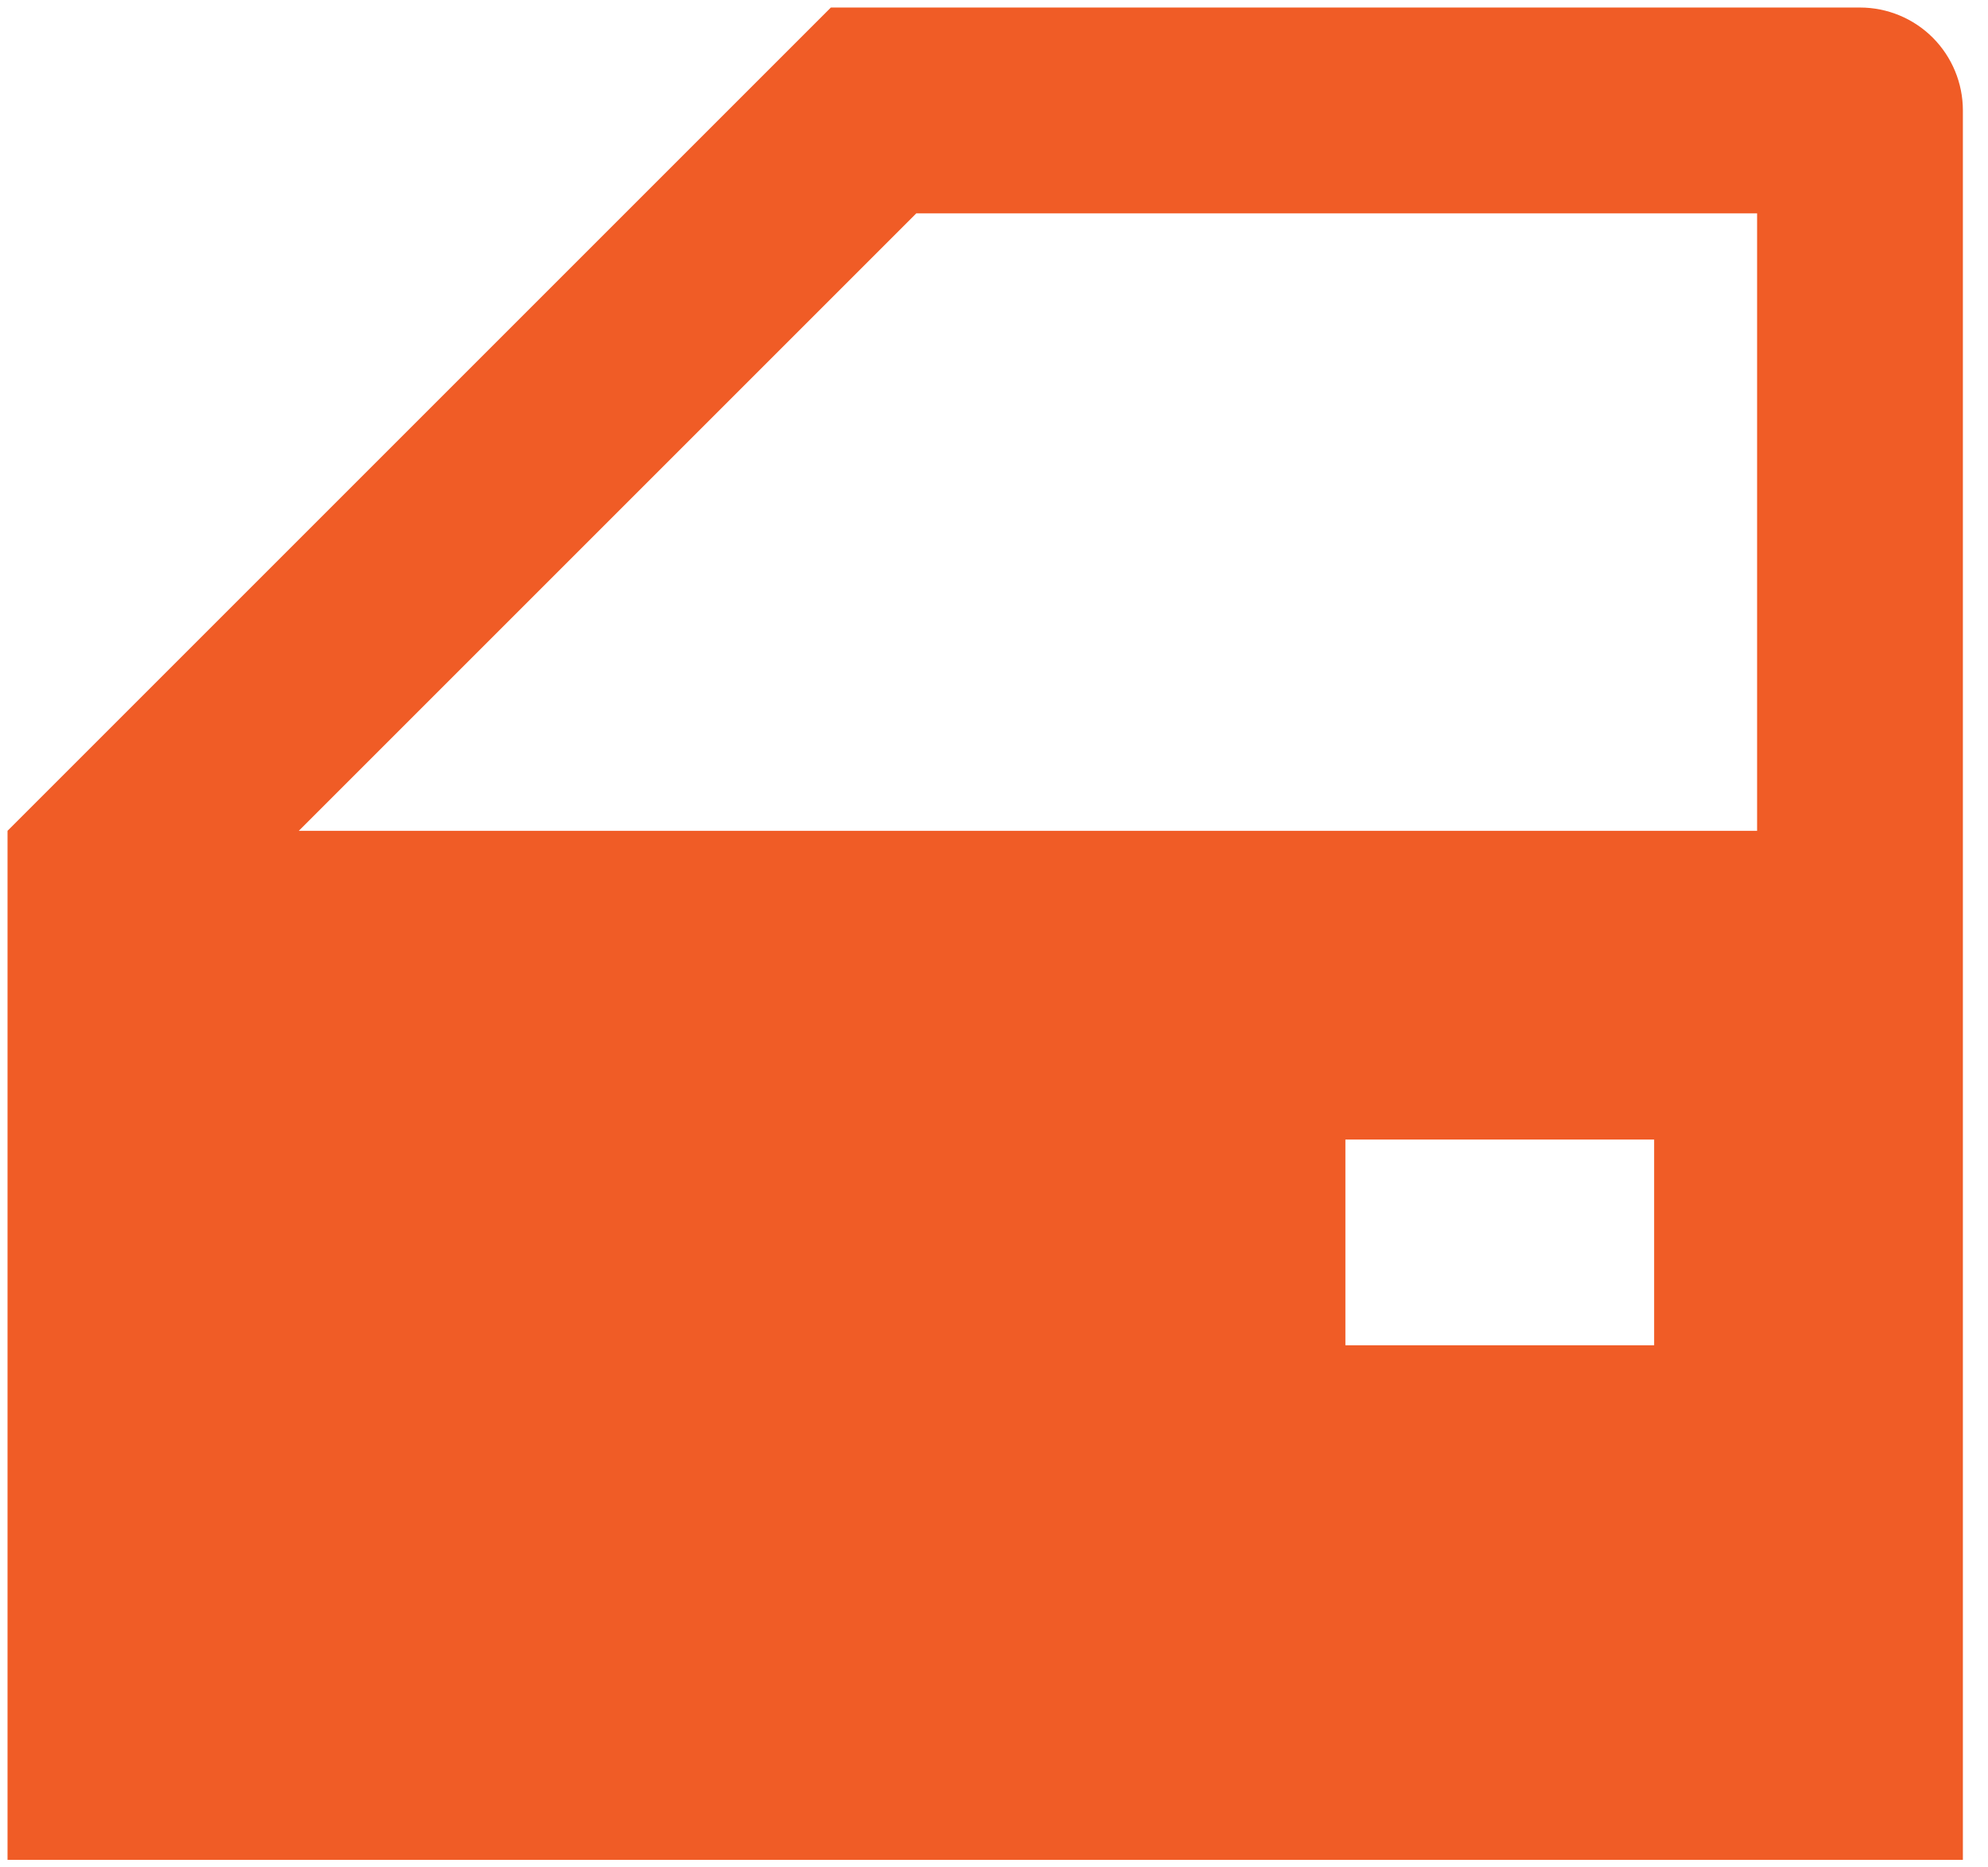 <svg width="33" height="31" viewBox="0 0 33 31" fill="none" xmlns="http://www.w3.org/2000/svg">
<path d="M27.458 18.917H22.333V22.333H27.458V18.917ZM32.583 30.875H0.125V13.792L13.792 0.125H30.875C31.328 0.125 31.763 0.305 32.083 0.625C32.403 0.946 32.583 1.38 32.583 1.833V30.875ZM15.21 3.542L4.96 13.792H29.167V3.542H15.21Z" fill="#F05C26"/>
</svg>
